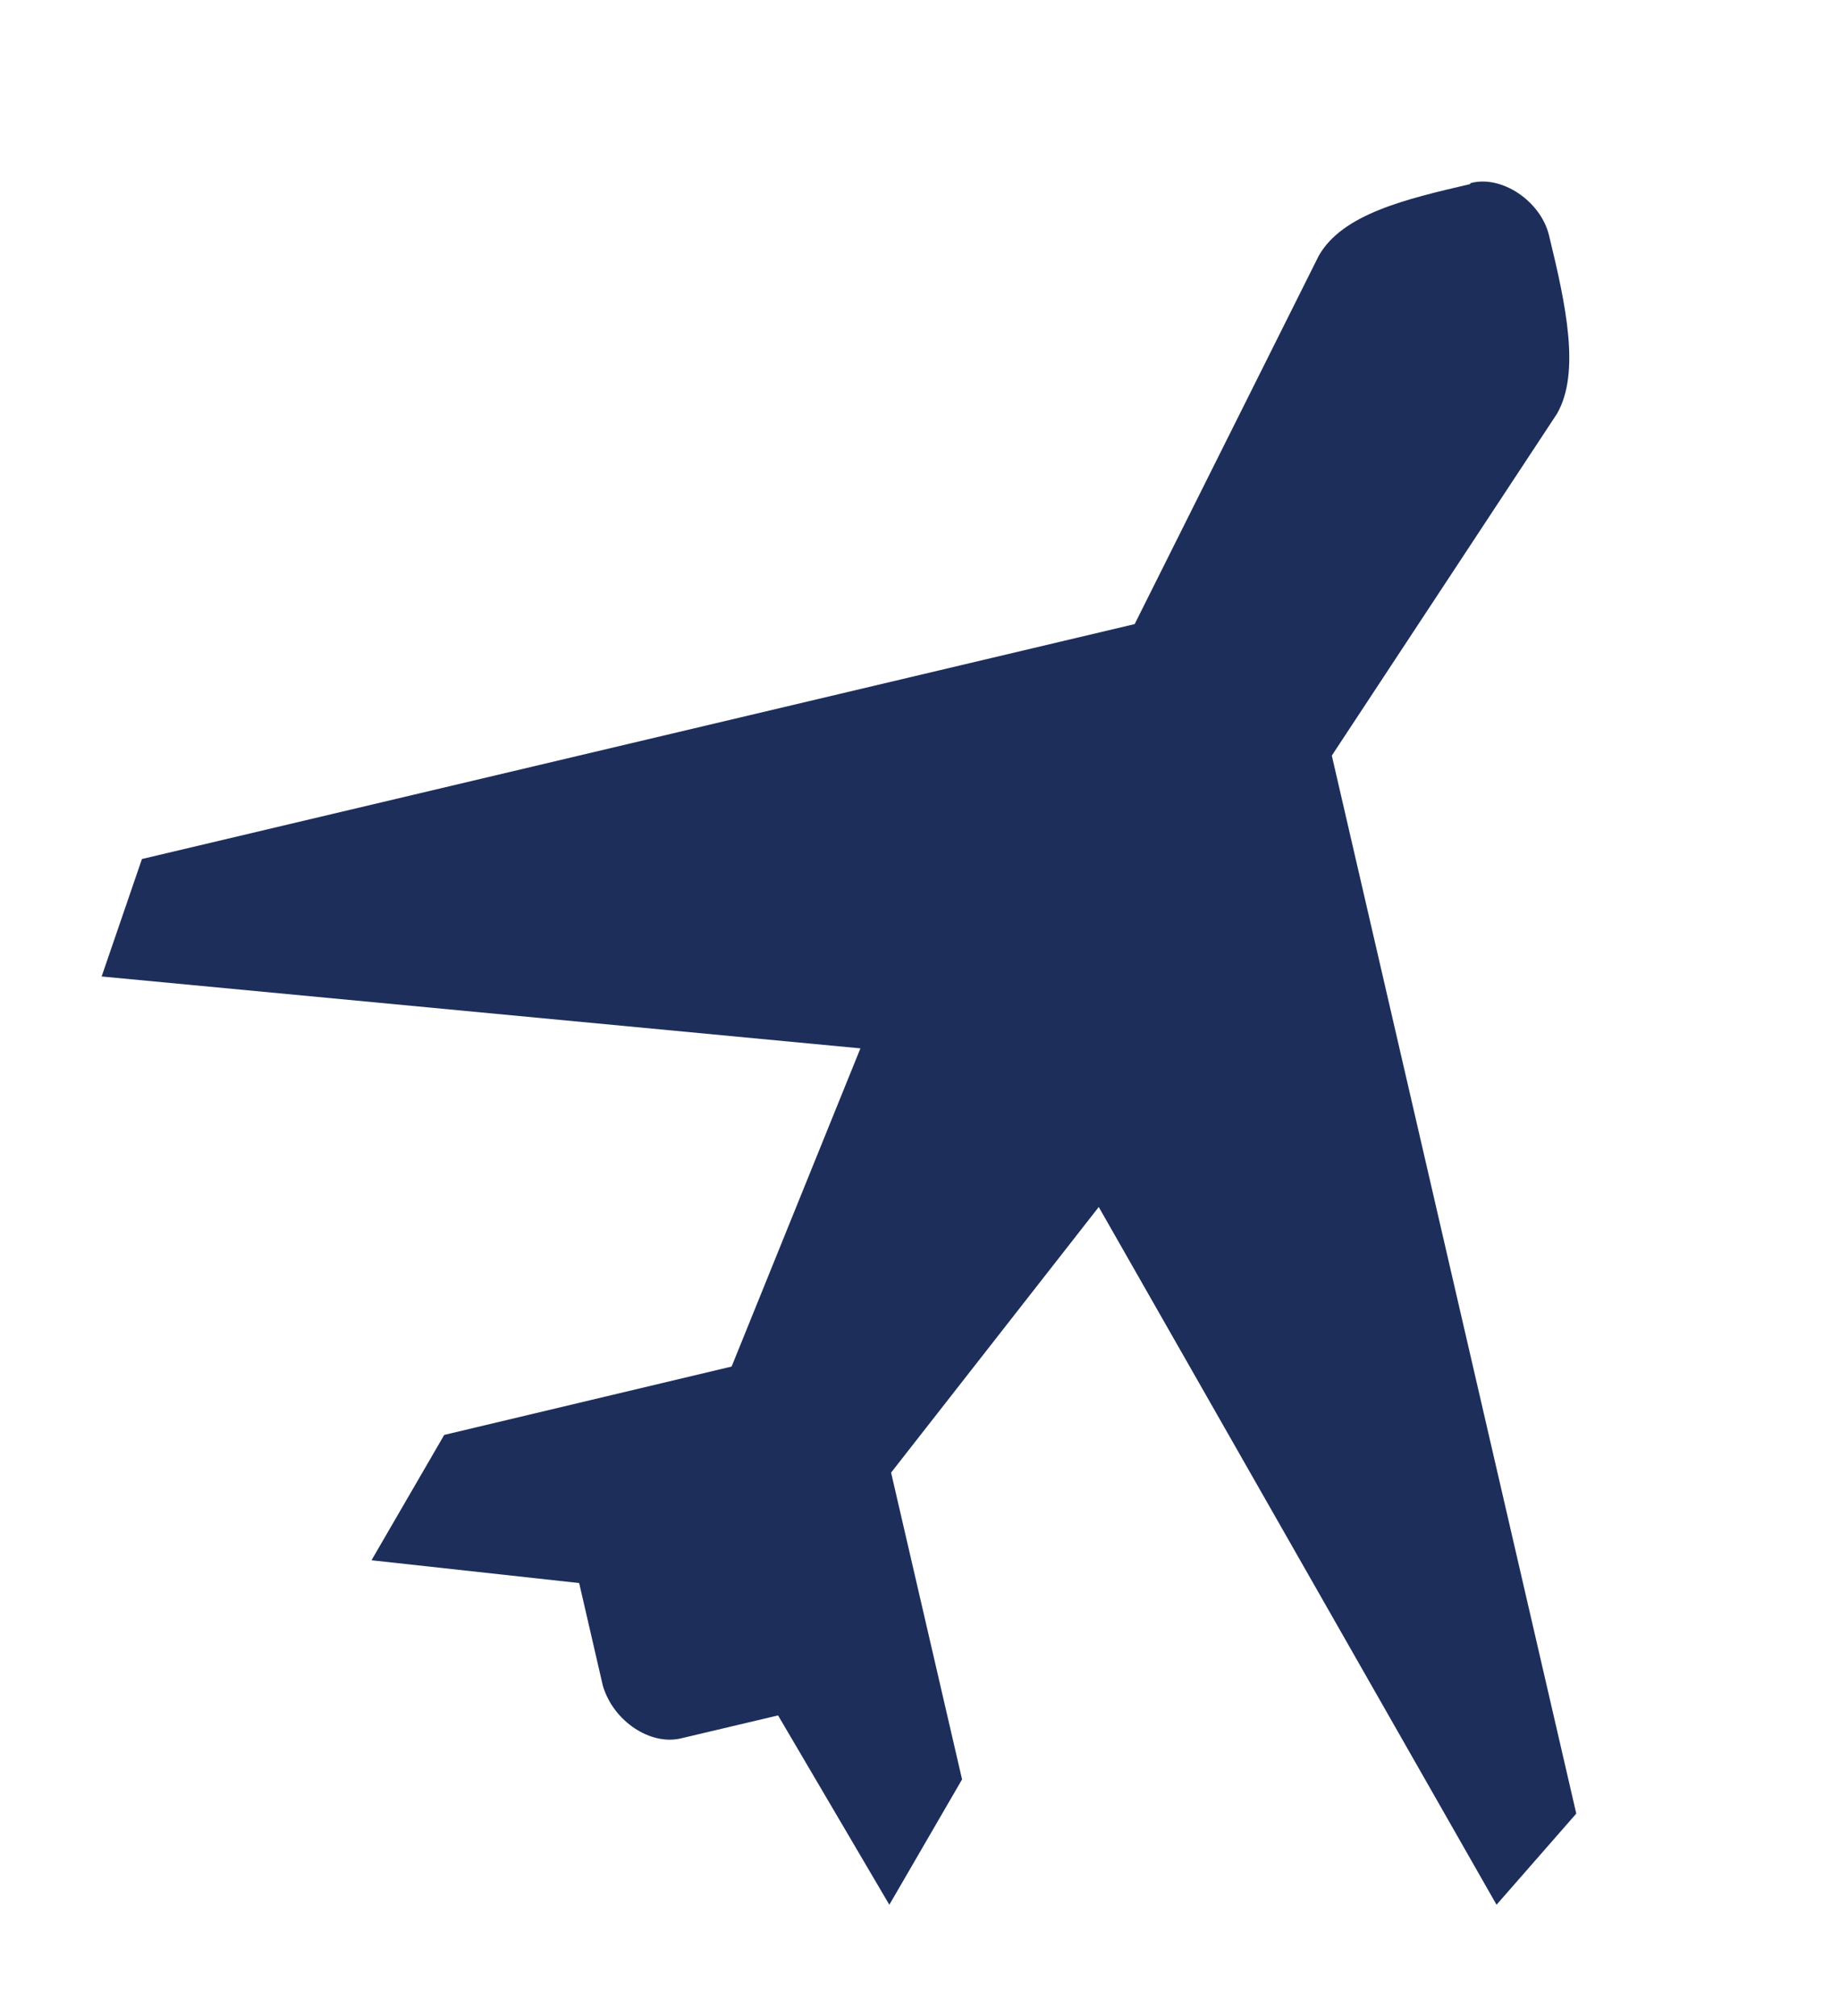 <svg width="21" height="23" fill="none" xmlns="http://www.w3.org/2000/svg"><g clip-path="url(#clip0)"><path d="M16.78 2.1c-.73.17-1.46.34-1.73.82l-2.1 4.2L1.62 9.8l-.46 1.34 8.66.82-1.47 3.63-3.28.78-.83 1.43 2.37.26.27 1.17c.12.41.55.69.9.6l1.1-.26 1.27 2.16.83-1.43-.81-3.5 2.37-3.03 4.54 7.96.91-1.04-2.79-12.07 2.57-3.9c.27-.47.1-1.25-.09-2.03-.09-.39-.54-.7-.9-.6z" fill="#1D2E5B"/></g><defs><clipPath id="clip0"><path fill="#fff" transform="translate(0 .96)" d="M0 0h20.83v21.12H0z"/></clipPath></defs></svg>
